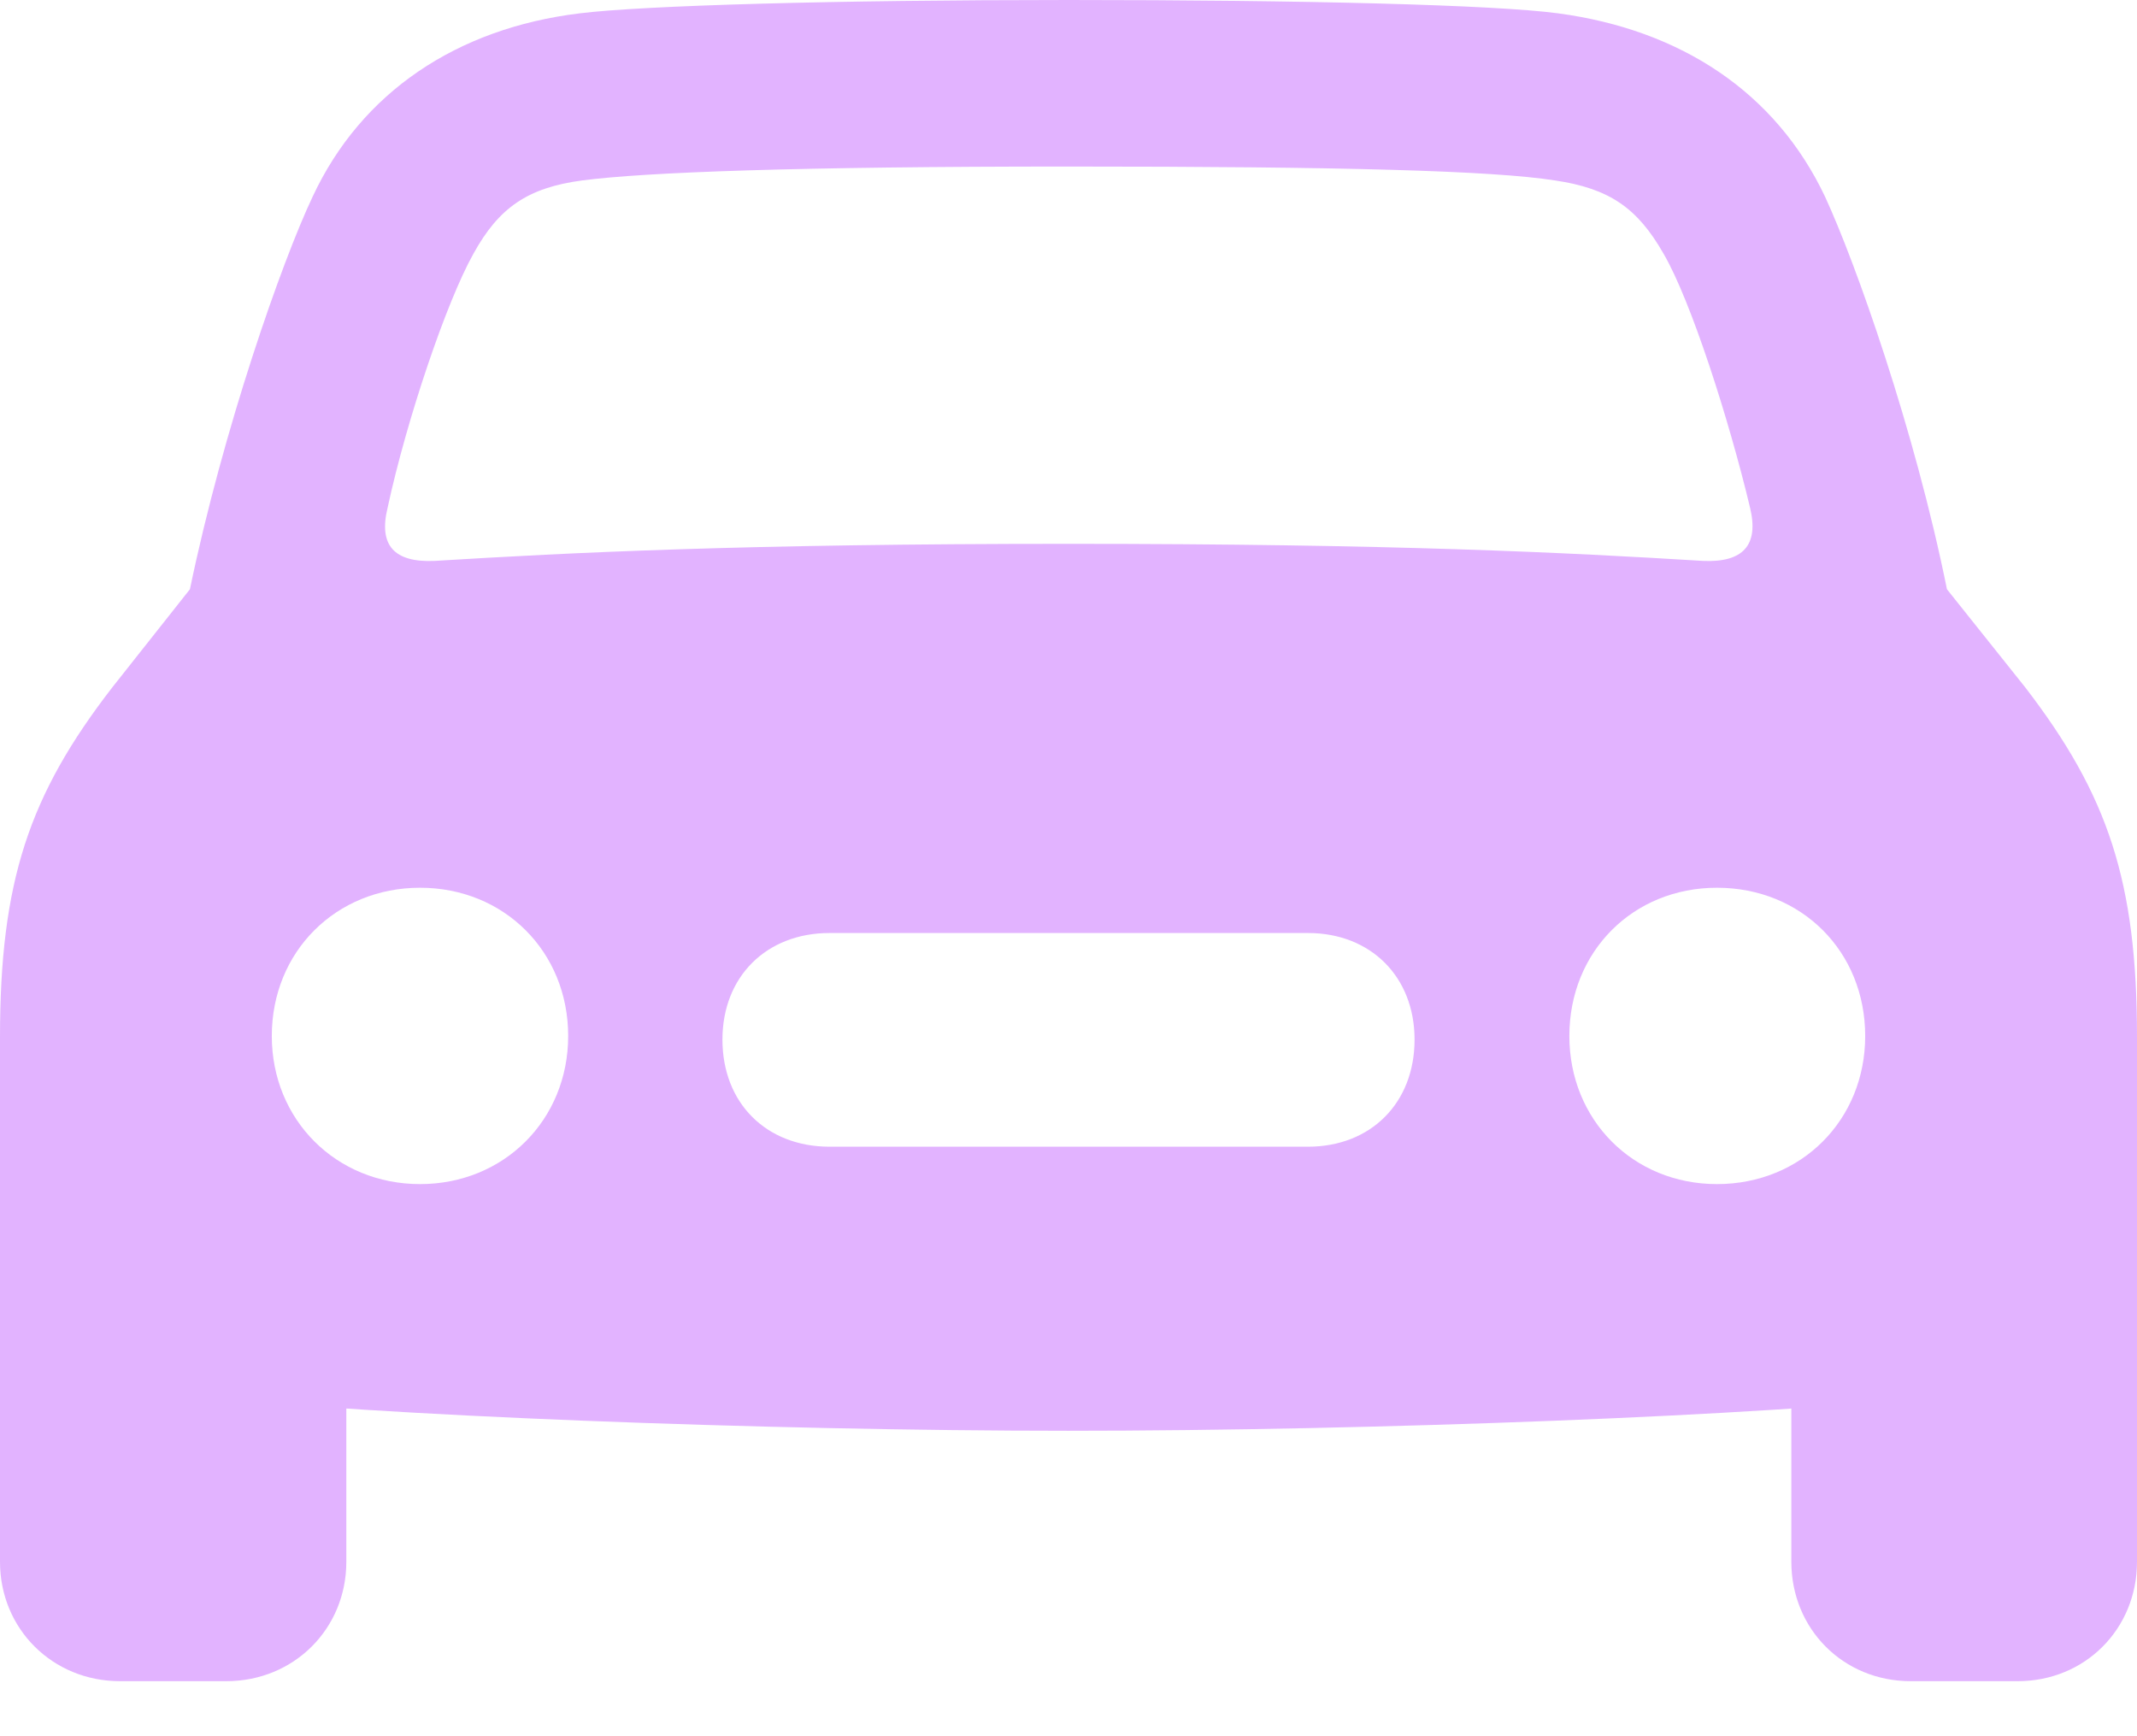 <svg width="16" height="13" viewBox="0 0 16 13" fill="none" xmlns="http://www.w3.org/2000/svg">
    <path d="M2.902 3.802C3.045 3.139 3.344 2.257 3.544 1.901C3.735 1.553 3.953 1.405 4.359 1.351C4.835 1.289 5.969 1.247 7.999 1.247C10.035 1.247 11.171 1.277 11.642 1.351C12.046 1.411 12.258 1.553 12.456 1.901C12.66 2.251 12.945 3.139 13.103 3.802C13.171 4.084 13.048 4.212 12.754 4.2C11.728 4.137 10.435 4.072 7.999 4.072C5.571 4.072 4.279 4.137 3.251 4.2C2.952 4.212 2.833 4.084 2.902 3.802ZM3.145 8.866C2.517 8.866 2.035 8.385 2.035 7.757C2.035 7.124 2.517 6.647 3.145 6.647C3.773 6.647 4.254 7.124 4.254 7.757C4.254 8.385 3.773 8.866 3.145 8.866ZM6.211 8.586C5.737 8.586 5.409 8.259 5.409 7.784C5.409 7.314 5.737 6.986 6.211 6.986H9.793C10.263 6.986 10.591 7.314 10.591 7.784C10.591 8.259 10.263 8.586 9.793 8.586H6.211ZM12.855 8.866C12.227 8.866 11.75 8.385 11.75 7.757C11.75 7.124 12.227 6.647 12.855 6.647C13.488 6.647 13.965 7.124 13.965 7.757C13.965 8.385 13.488 8.866 12.855 8.866ZM7.999 10.713C10.266 10.713 13.24 10.6 14.498 10.454C15.458 10.345 16 9.802 16 8.894V7.768C16 6.601 15.784 5.955 15.165 5.149L14.577 4.412C14.336 3.217 13.892 1.964 13.664 1.472C13.294 0.69 12.583 0.223 11.667 0.1C11.191 0.036 9.765 0 7.999 0C6.241 0 4.815 0.041 4.339 0.1C3.421 0.212 2.706 0.69 2.341 1.472C2.108 1.964 1.67 3.217 1.422 4.412L0.839 5.149C0.216 5.955 0 6.601 0 7.768V8.894C0 9.802 0.547 10.346 1.502 10.454C2.765 10.599 5.734 10.713 7.999 10.713ZM0.899 12.588H1.694C2.2 12.588 2.593 12.196 2.593 11.694V10.008L0 8.723V11.694C0 12.196 0.393 12.588 0.899 12.588ZM14.306 12.588H15.106C15.612 12.588 16 12.196 16 11.694V8.723L13.412 10.008V11.694C13.412 12.196 13.8 12.588 14.306 12.588Z" fill="#9D00FF" fill-opacity="0.3"/>
</svg>
